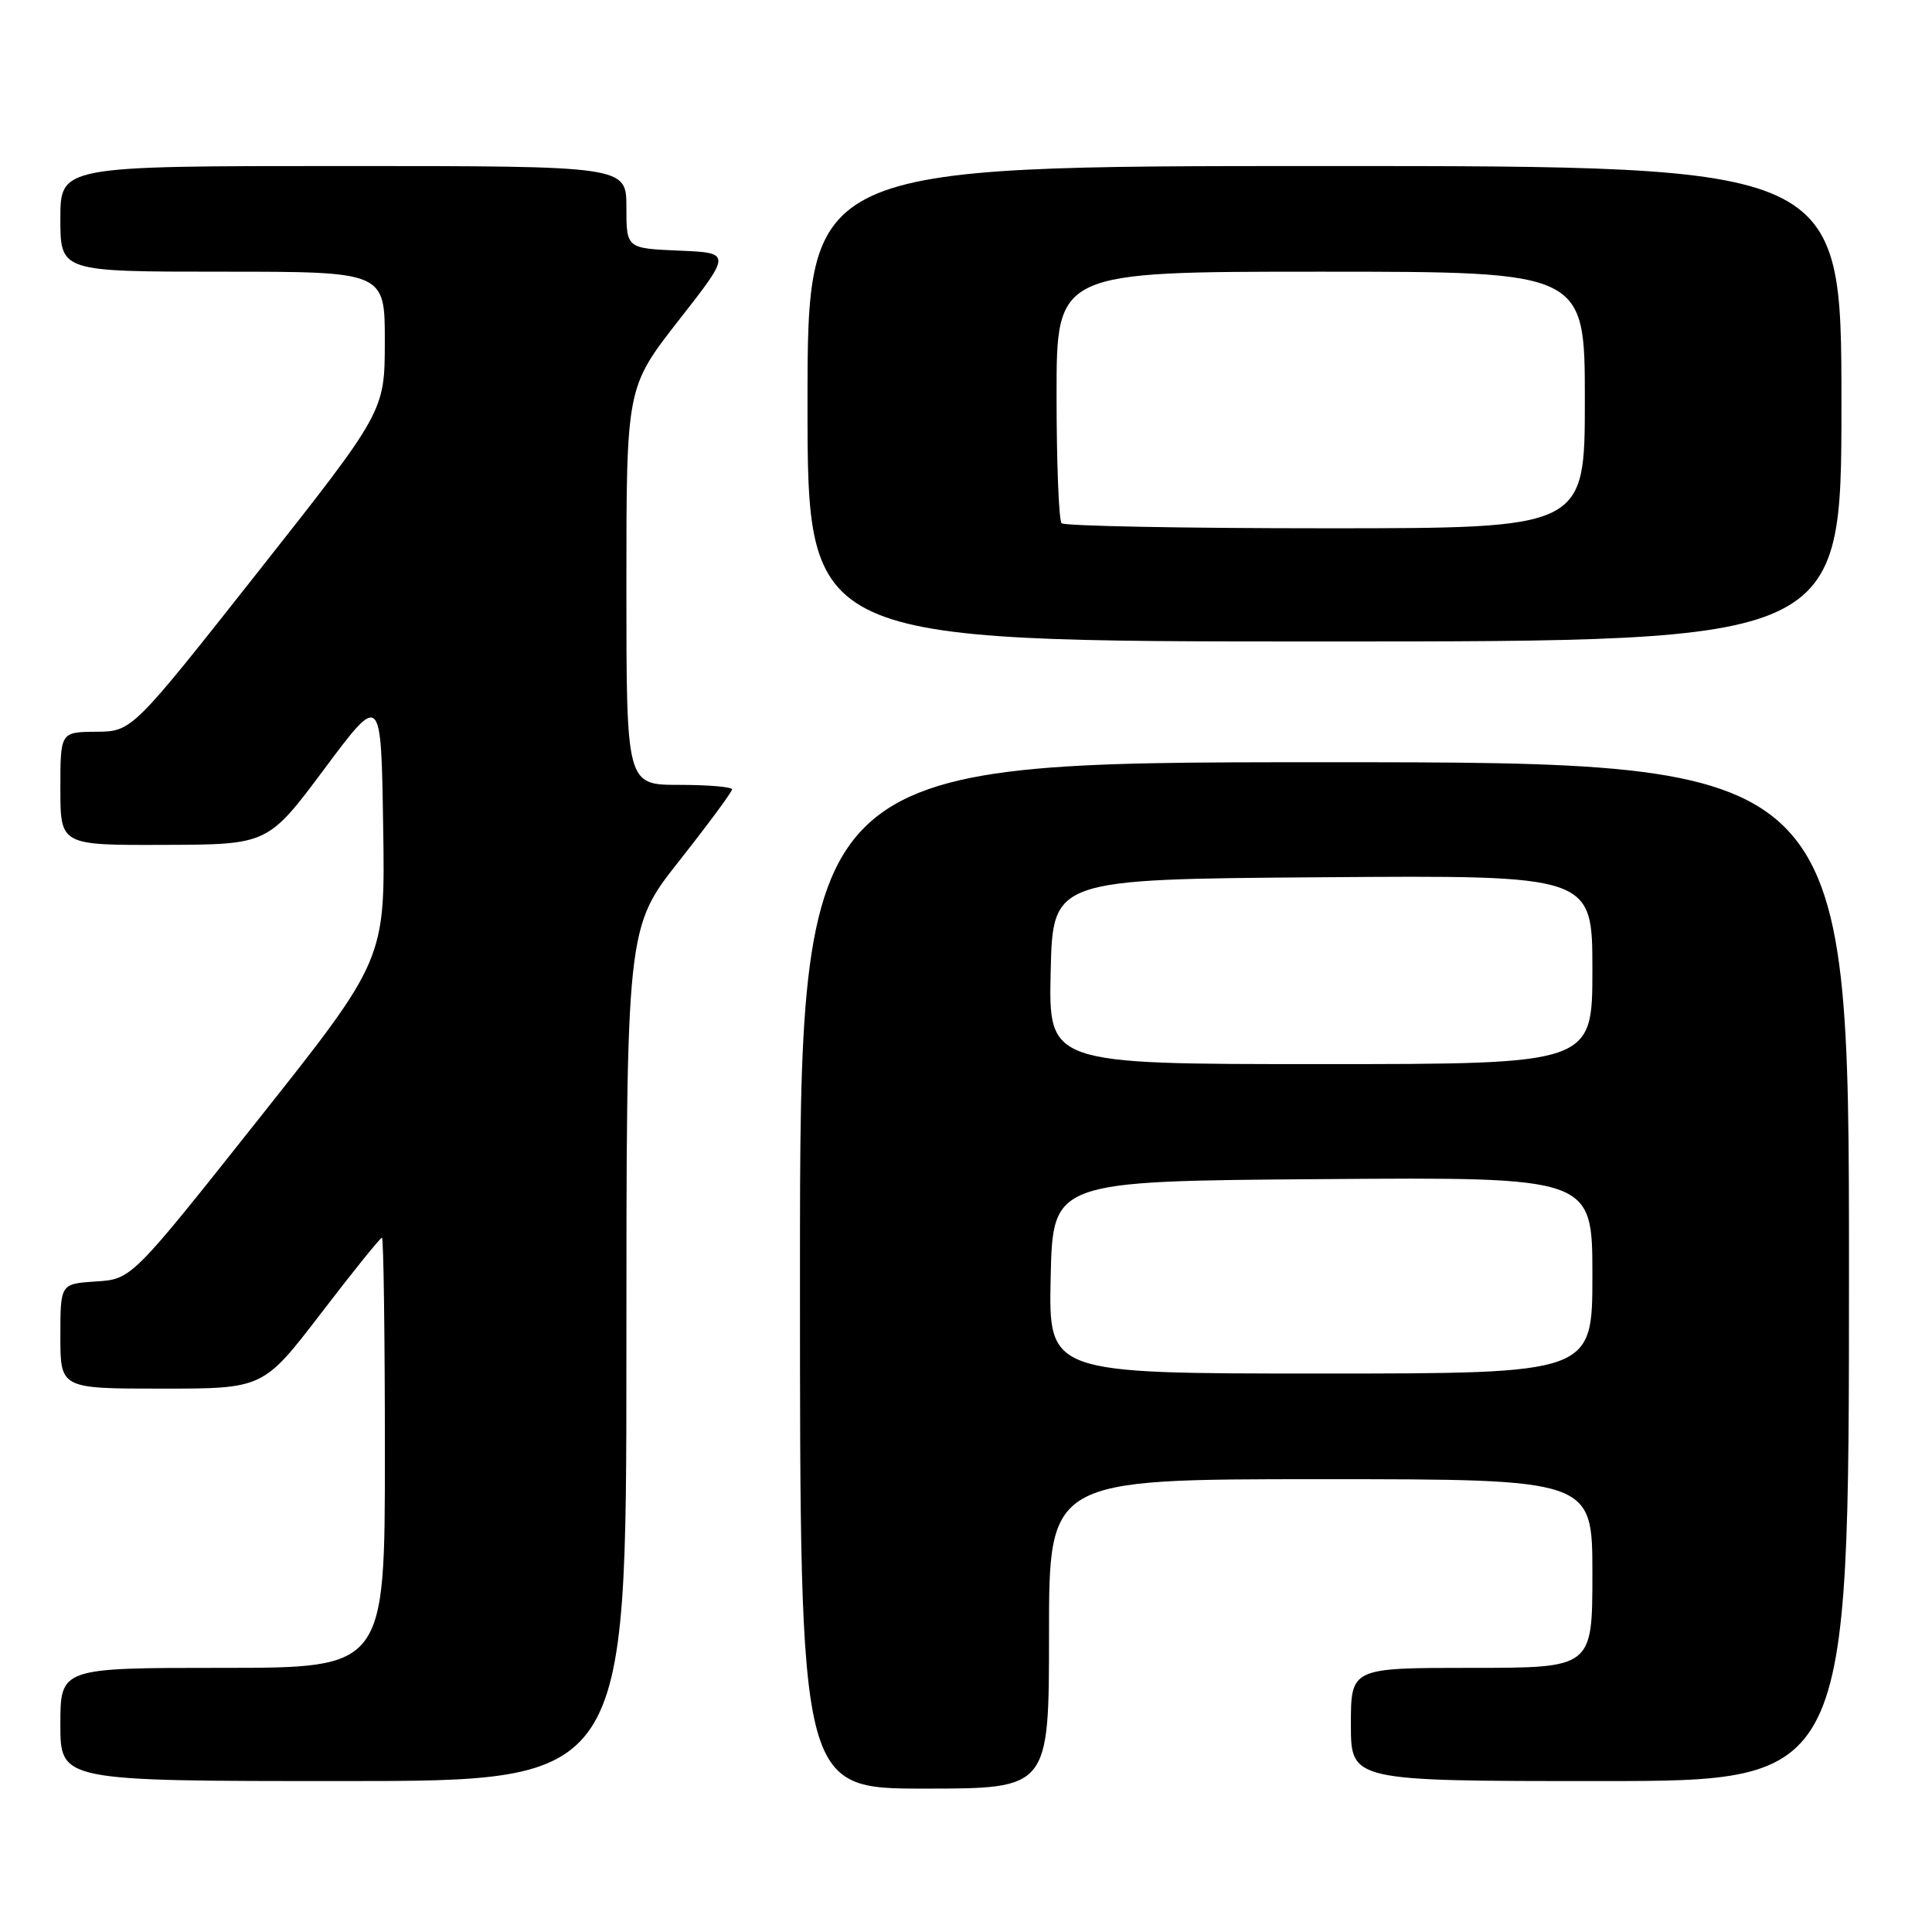 <?xml version="1.0" encoding="UTF-8" standalone="no"?>
<!DOCTYPE svg PUBLIC "-//W3C//DTD SVG 1.1//EN" "http://www.w3.org/Graphics/SVG/1.1/DTD/svg11.dtd" >
<svg xmlns="http://www.w3.org/2000/svg" xmlns:xlink="http://www.w3.org/1999/xlink" version="1.1" viewBox="0 0 256 256">
 <g >
 <path fill="currentColor"
d=" M 139.00 216.50 C 139.00 196.00 139.00 196.00 175.00 196.00 C 211.00 196.00 211.00 196.00 211.00 208.50 C 211.00 221.00 211.00 221.00 195.00 221.00 C 179.00 221.00 179.00 221.00 179.00 228.50 C 179.00 236.00 179.00 236.00 212.00 236.00 C 245.00 236.00 245.00 236.00 245.00 168.50 C 245.00 101.00 245.00 101.00 175.50 101.00 C 106.00 101.00 106.00 101.00 106.00 169.00 C 106.00 237.00 106.00 237.00 122.50 237.00 C 139.00 237.00 139.00 237.00 139.00 216.50 Z  M 83.00 179.47 C 83.00 122.94 83.00 122.94 90.00 114.07 C 93.85 109.19 97.00 104.93 97.00 104.60 C 97.00 104.27 93.85 104.00 90.00 104.00 C 83.00 104.00 83.00 104.00 83.00 77.66 C 83.00 51.32 83.00 51.32 89.96 42.41 C 96.93 33.50 96.93 33.50 89.96 33.21 C 83.00 32.91 83.00 32.91 83.00 27.46 C 83.00 22.00 83.00 22.00 45.50 22.00 C 8.00 22.00 8.00 22.00 8.00 29.00 C 8.00 36.00 8.00 36.00 29.50 36.00 C 51.00 36.00 51.00 36.00 50.99 45.25 C 50.98 54.50 50.98 54.50 34.24 75.71 C 17.50 96.92 17.50 96.92 12.75 96.96 C 8.00 97.00 8.00 97.00 8.00 104.50 C 8.00 112.00 8.00 112.00 21.75 111.95 C 35.50 111.91 35.50 111.91 43.00 101.86 C 50.50 91.81 50.50 91.81 50.77 109.48 C 51.05 127.14 51.05 127.14 34.24 148.32 C 17.44 169.50 17.44 169.50 12.72 169.80 C 8.00 170.11 8.00 170.11 8.00 177.05 C 8.00 184.00 8.00 184.00 21.44 184.00 C 34.88 184.00 34.88 184.00 42.55 174.00 C 46.76 168.50 50.39 164.00 50.61 164.00 C 50.82 164.00 51.00 176.82 51.00 192.50 C 51.00 221.00 51.00 221.00 29.50 221.00 C 8.00 221.00 8.00 221.00 8.00 228.50 C 8.00 236.00 8.00 236.00 45.50 236.00 C 83.00 236.00 83.00 236.00 83.00 179.47 Z  M 244.00 53.50 C 244.00 22.00 244.00 22.00 175.50 22.00 C 107.00 22.00 107.00 22.00 107.00 53.50 C 107.00 85.00 107.00 85.00 175.50 85.00 C 244.00 85.00 244.00 85.00 244.00 53.50 Z  M 139.22 169.25 C 139.50 156.50 139.50 156.50 175.25 156.24 C 211.00 155.97 211.00 155.97 211.00 168.99 C 211.00 182.00 211.00 182.00 174.97 182.00 C 138.94 182.00 138.94 182.00 139.22 169.25 Z  M 139.22 128.75 C 139.50 116.50 139.50 116.50 175.25 116.24 C 211.00 115.97 211.00 115.97 211.00 128.49 C 211.00 141.00 211.00 141.00 174.97 141.00 C 138.94 141.00 138.94 141.00 139.22 128.75 Z  M 140.67 69.33 C 140.30 68.97 140.00 61.32 140.00 52.33 C 140.00 36.00 140.00 36.00 175.00 36.00 C 210.00 36.00 210.00 36.00 210.00 53.00 C 210.00 70.00 210.00 70.00 175.67 70.00 C 156.78 70.00 141.03 69.70 140.67 69.33 Z "/>
</g>
</svg>